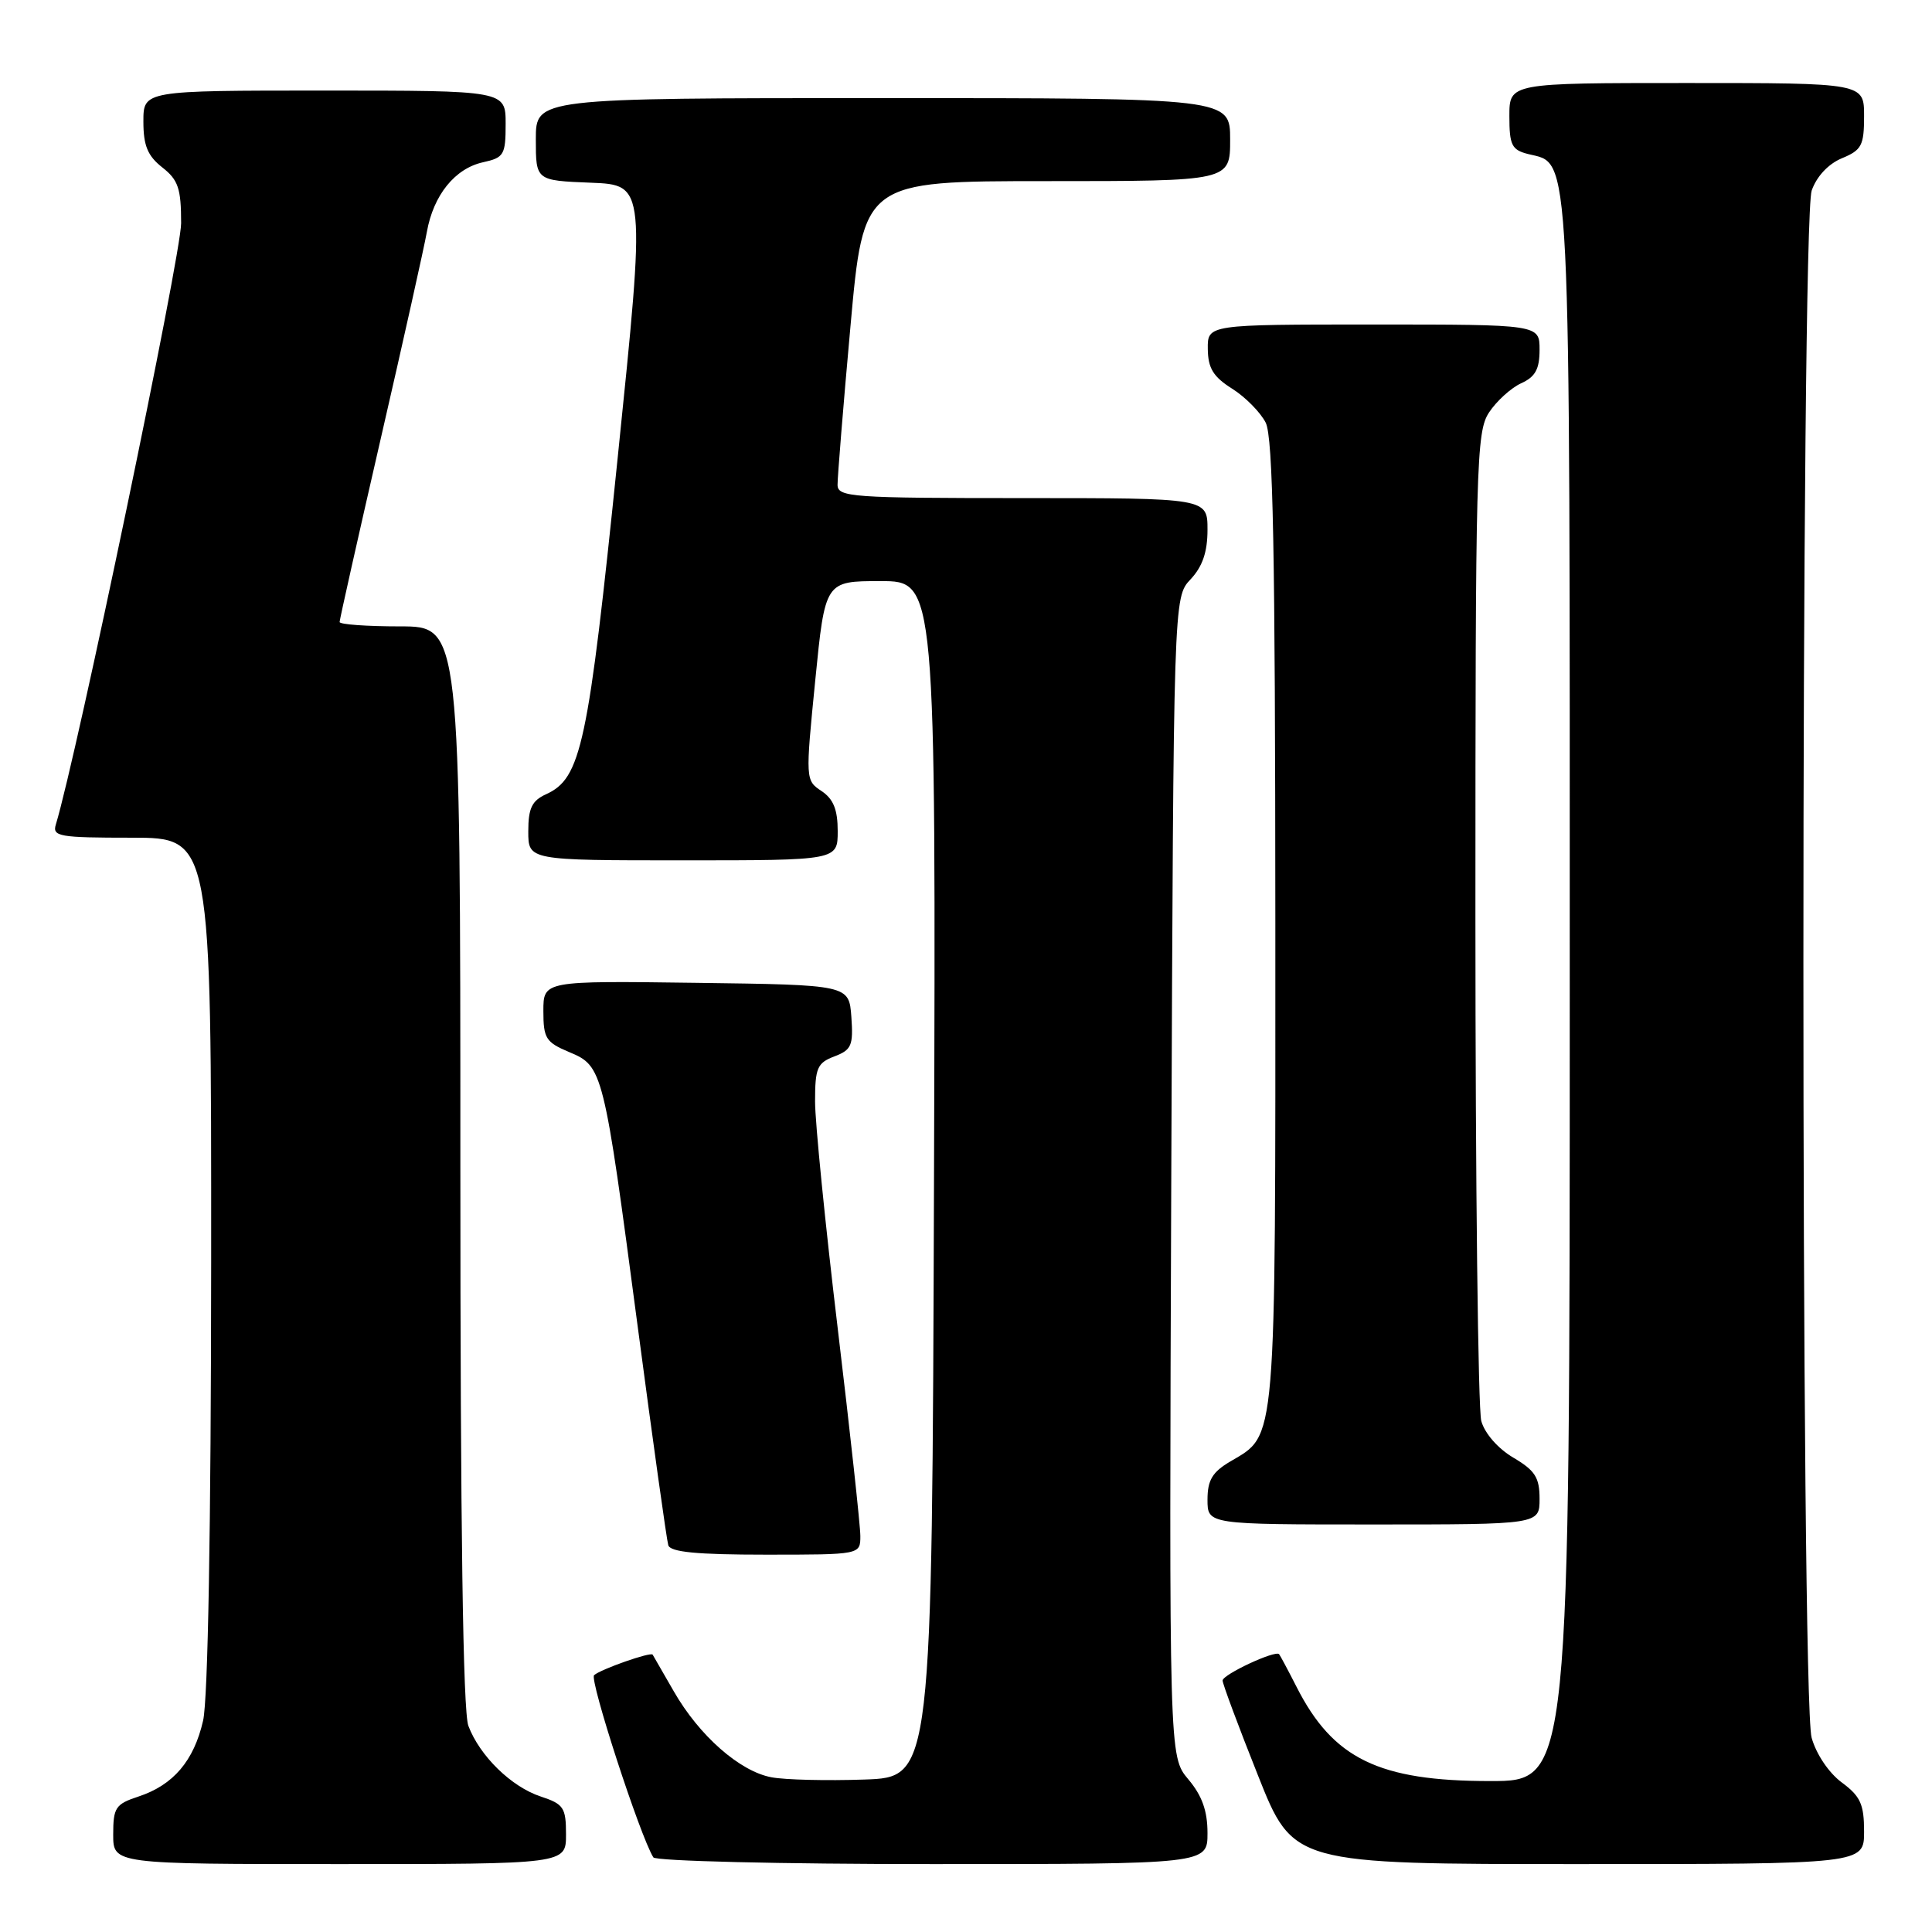 <?xml version="1.0" encoding="UTF-8" standalone="no"?>
<!DOCTYPE svg PUBLIC "-//W3C//DTD SVG 1.1//EN" "http://www.w3.org/Graphics/SVG/1.1/DTD/svg11.dtd" >
<svg xmlns="http://www.w3.org/2000/svg" xmlns:xlink="http://www.w3.org/1999/xlink" version="1.1" viewBox="0 0 256 256">
 <g >
 <path fill="currentColor"
d=" M 75.00 243.08 C 75.00 239.52 74.69 239.05 71.66 238.05 C 67.76 236.77 63.57 232.68 62.06 228.68 C 61.35 226.79 61.00 202.48 61.00 154.43 C 61.00 83.00 61.00 83.00 53.00 83.00 C 48.60 83.00 45.00 82.74 45.00 82.42 C 45.00 82.10 47.45 71.18 50.44 58.17 C 53.44 45.15 56.19 32.81 56.56 30.74 C 57.43 25.85 60.28 22.32 64.01 21.50 C 66.78 20.89 67.00 20.52 67.00 16.42 C 67.00 12.00 67.00 12.00 43.00 12.00 C 19.00 12.00 19.00 12.00 19.00 16.11 C 19.00 19.29 19.56 20.65 21.50 22.18 C 23.62 23.84 24.00 24.97 24.00 29.58 C 24.00 33.79 10.18 100.10 7.40 109.25 C 6.91 110.84 7.83 111.00 17.43 111.00 C 28.00 111.00 28.00 111.00 27.98 167.25 C 27.96 202.42 27.56 225.19 26.91 228.00 C 25.69 233.33 22.96 236.53 18.35 238.05 C 15.31 239.05 15.00 239.51 15.00 243.08 C 15.00 247.00 15.00 247.00 45.00 247.00 C 75.00 247.00 75.00 247.00 75.00 243.08 Z  M 160.00 242.89 C 160.00 239.95 159.28 237.93 157.45 235.76 C 154.91 232.74 154.91 232.74 155.20 155.95 C 155.50 79.16 155.50 79.16 157.75 76.77 C 159.34 75.07 160.00 73.15 160.00 70.19 C 160.00 66.00 160.00 66.00 135.50 66.00 C 112.84 66.00 111.00 65.87 110.98 64.25 C 110.97 63.29 111.73 53.84 112.69 43.25 C 114.42 24.00 114.42 24.00 138.71 24.00 C 163.00 24.00 163.00 24.00 163.00 18.50 C 163.00 13.00 163.00 13.00 117.00 13.00 C 71.00 13.00 71.00 13.00 71.00 18.46 C 71.00 23.92 71.00 23.92 78.28 24.21 C 85.56 24.50 85.56 24.50 81.84 60.72 C 77.93 98.84 77.01 103.13 72.34 105.25 C 70.48 106.10 70.00 107.10 70.00 110.16 C 70.00 114.00 70.00 114.00 90.50 114.00 C 111.00 114.00 111.00 114.00 111.00 110.12 C 111.00 107.27 110.43 105.87 108.86 104.82 C 106.73 103.41 106.72 103.29 108.02 90.20 C 109.33 77.00 109.33 77.00 116.67 77.00 C 124.01 77.00 124.01 77.00 123.76 156.25 C 123.50 235.50 123.50 235.50 114.50 235.80 C 109.55 235.97 104.03 235.84 102.23 235.50 C 98.04 234.73 92.65 229.99 89.28 224.11 C 87.83 221.58 86.57 219.39 86.48 219.25 C 86.24 218.85 79.60 221.18 78.72 221.97 C 78.07 222.54 84.80 243.26 86.57 246.11 C 86.87 246.60 103.43 247.00 123.56 247.00 C 160.00 247.00 160.00 247.00 160.00 242.89 Z  M 247.00 242.69 C 247.00 239.07 246.52 238.02 244.05 236.19 C 242.33 234.92 240.66 232.44 240.05 230.26 C 238.59 224.98 238.60 29.45 240.06 25.24 C 240.72 23.37 242.26 21.72 244.06 20.97 C 246.68 19.89 247.00 19.28 247.00 15.38 C 247.00 11.00 247.00 11.00 223.50 11.00 C 200.00 11.00 200.00 11.00 200.00 15.39 C 200.00 19.23 200.31 19.86 202.48 20.41 C 208.21 21.84 208.00 17.54 208.00 131.45 C 208.00 236.00 208.00 236.00 197.47 236.00 C 182.70 236.00 176.63 233.05 171.79 223.50 C 170.67 221.30 169.63 219.36 169.49 219.19 C 168.99 218.62 162.00 221.89 162.00 222.68 C 162.00 223.11 164.10 228.76 166.68 235.23 C 171.35 247.00 171.35 247.00 209.18 247.00 C 247.00 247.00 247.00 247.00 247.00 242.69 Z  M 114.00 203.53 C 114.00 202.17 112.65 189.78 111.00 176.00 C 109.35 162.22 108.00 148.69 108.00 145.95 C 108.00 141.51 108.29 140.84 110.56 139.98 C 112.83 139.12 113.08 138.53 112.81 134.75 C 112.50 130.50 112.50 130.50 92.25 130.23 C 72.00 129.96 72.00 129.96 72.00 133.97 C 72.00 137.59 72.33 138.11 75.43 139.41 C 79.89 141.27 79.99 141.70 84.49 175.71 C 86.51 190.99 88.34 204.06 88.55 204.75 C 88.83 205.66 92.32 206.00 101.47 206.00 C 114.00 206.00 114.00 206.00 114.00 203.53 Z  M 204.00 198.60 C 204.00 195.78 203.41 194.85 200.53 193.15 C 198.50 191.95 196.74 189.95 196.28 188.30 C 195.85 186.76 195.50 156.68 195.50 121.46 C 195.50 61.43 195.61 57.24 197.30 54.66 C 198.29 53.15 200.21 51.41 201.55 50.79 C 203.44 49.94 204.00 48.91 204.00 46.34 C 204.00 43.00 204.00 43.00 182.00 43.00 C 160.00 43.00 160.00 43.00 160.04 46.25 C 160.07 48.80 160.77 49.93 163.26 51.50 C 165.01 52.60 167.01 54.63 167.71 56.00 C 168.69 57.94 168.97 72.90 168.99 122.30 C 169.00 192.30 169.19 190.00 163.01 193.66 C 160.64 195.06 160.00 196.13 160.00 198.72 C 160.00 202.00 160.00 202.00 182.00 202.00 C 204.00 202.00 204.00 202.00 204.00 198.60 Z "/>
</g>
</svg>